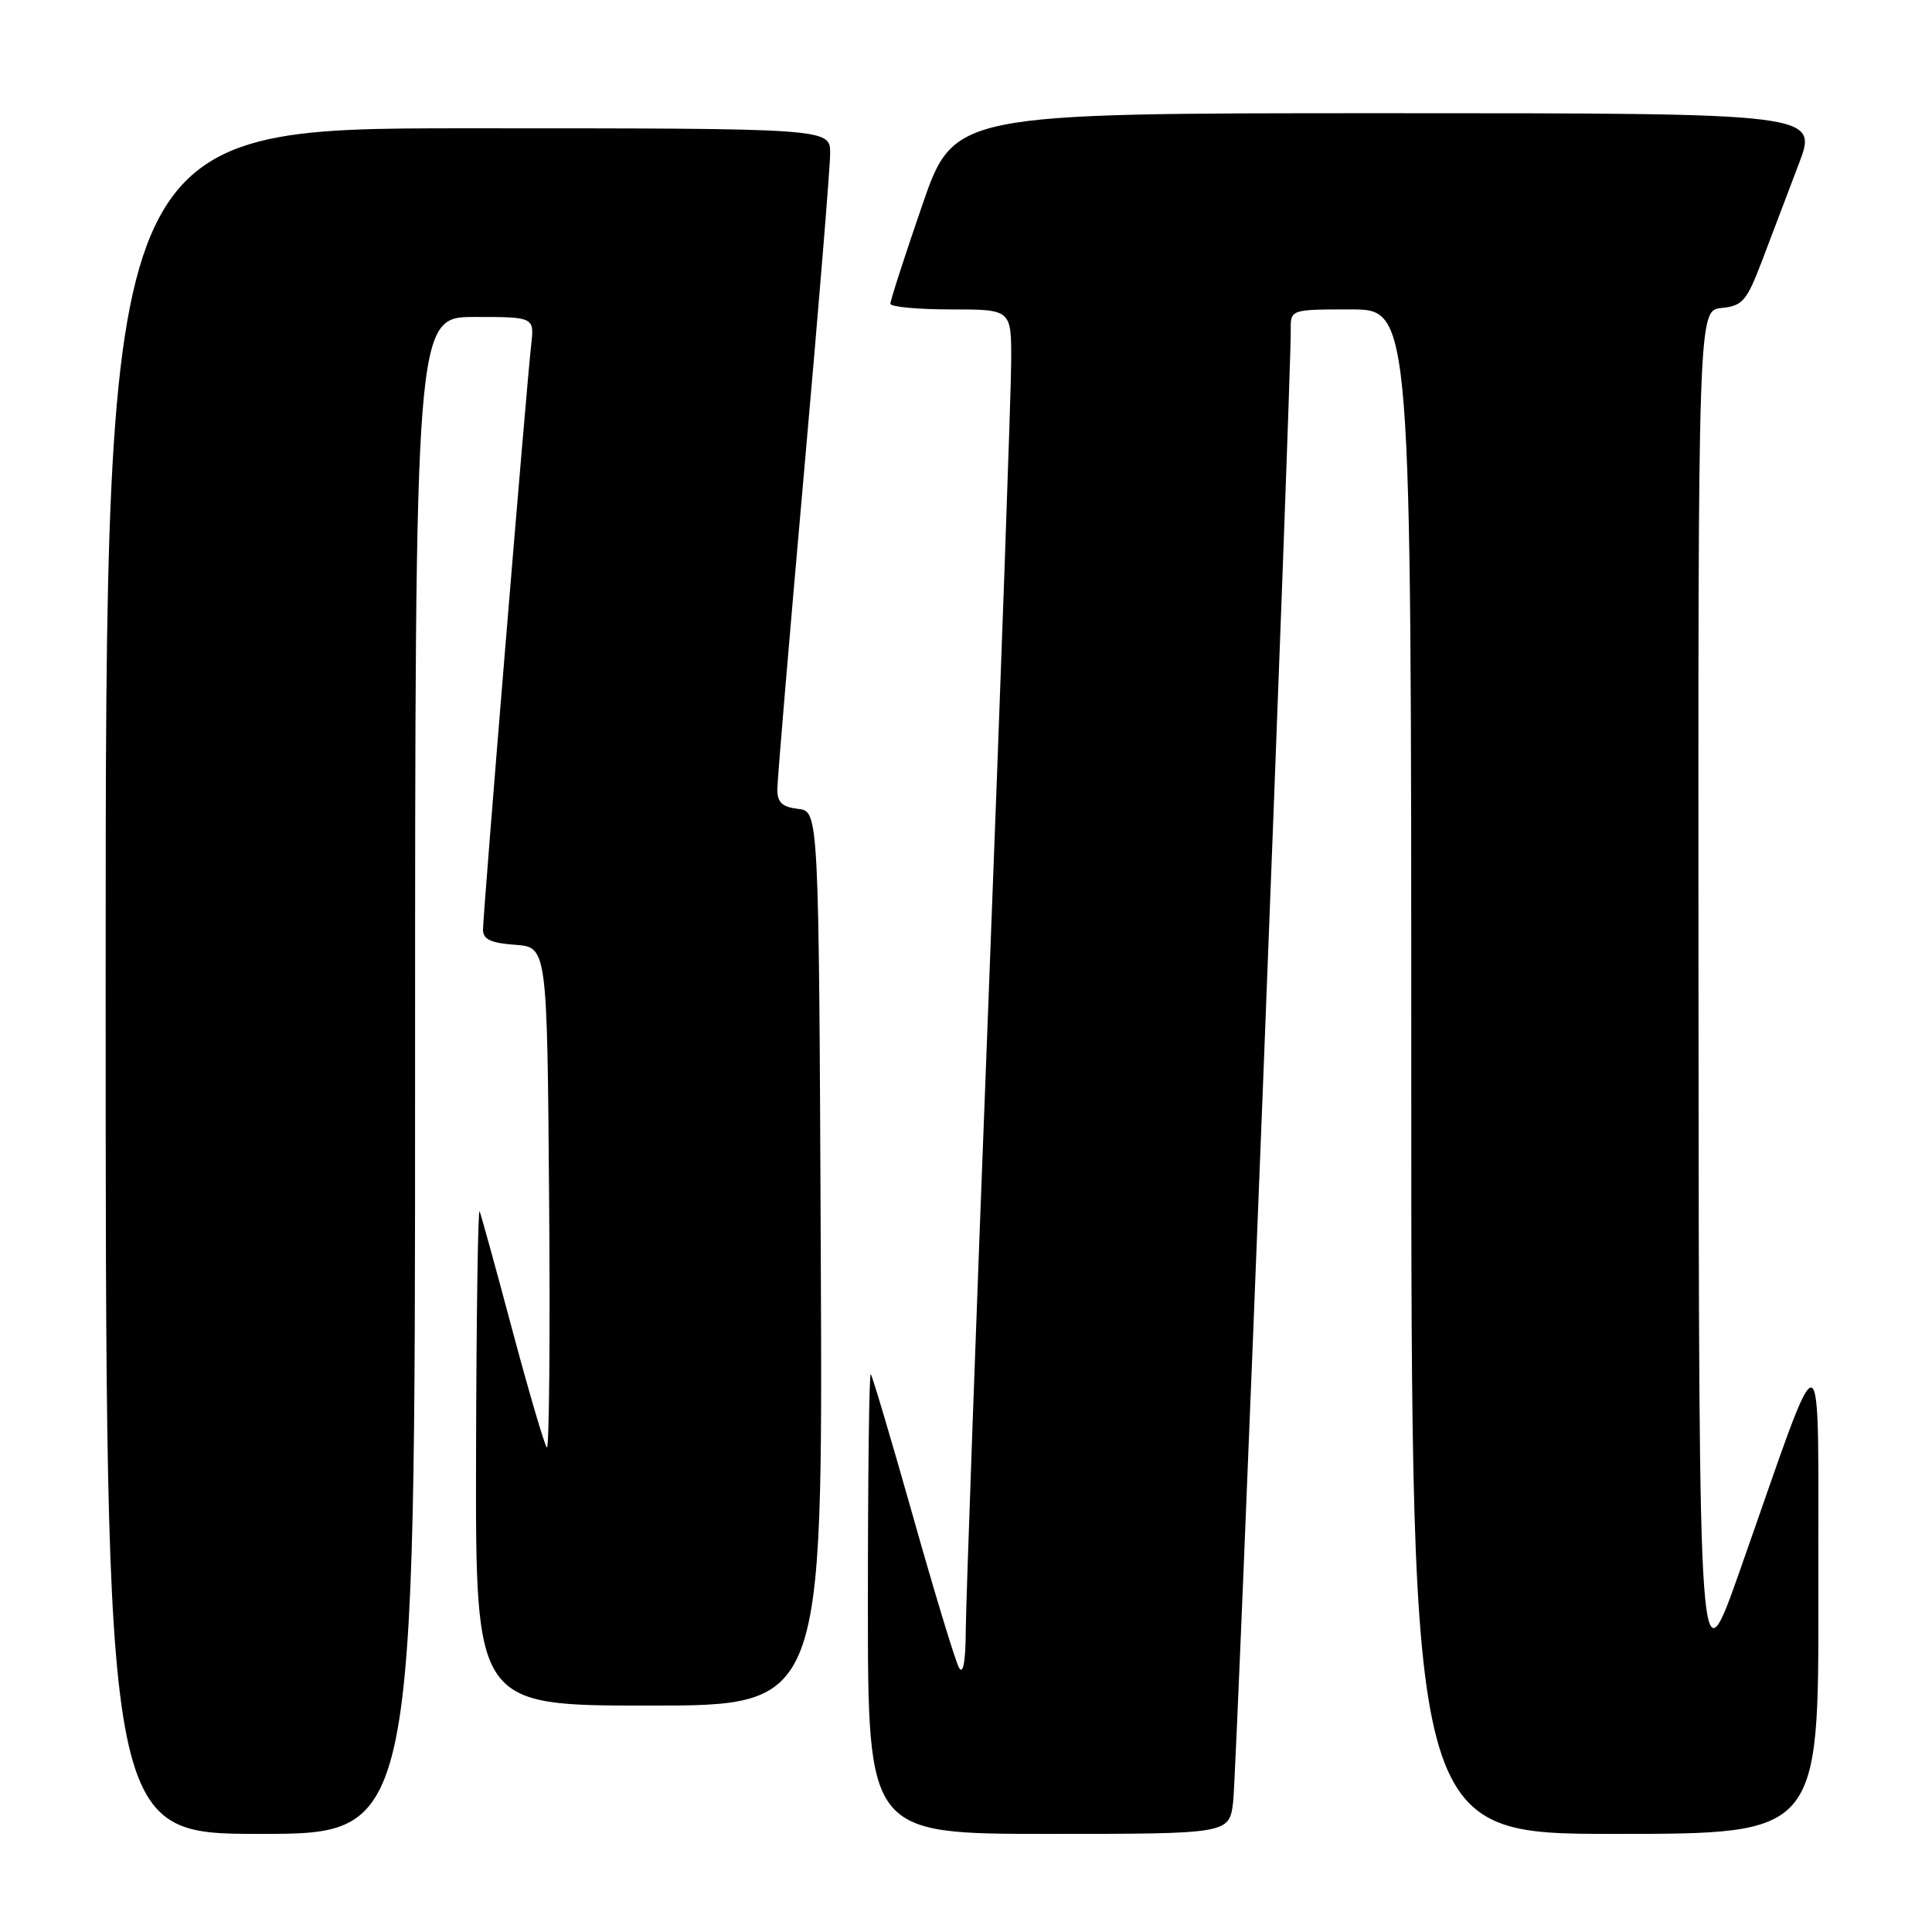 <?xml version="1.0" encoding="UTF-8" standalone="no"?>
<!DOCTYPE svg PUBLIC "-//W3C//DTD SVG 1.1//EN" "http://www.w3.org/Graphics/SVG/1.1/DTD/svg11.dtd" >
<svg xmlns="http://www.w3.org/2000/svg" xmlns:xlink="http://www.w3.org/1999/xlink" version="1.1" viewBox="0 0 256 256">
 <g >
 <path fill="currentColor"
d=" M 55.00 142.50 C 55.00 42.00 55.00 42.00 62.90 42.00 C 70.81 42.00 70.81 42.00 70.38 45.75 C 69.78 50.91 64.00 121.09 64.00 123.19 C 64.00 124.47 65.04 124.96 68.25 125.19 C 72.50 125.50 72.50 125.50 72.76 158.93 C 72.91 177.32 72.77 192.11 72.46 191.80 C 72.15 191.49 70.11 184.54 67.92 176.37 C 65.74 168.19 63.77 161.05 63.55 160.50 C 63.34 159.95 63.12 174.46 63.08 192.75 C 63.00 226.00 63.00 226.00 86.01 226.00 C 109.02 226.00 109.02 226.00 108.76 166.75 C 108.50 107.50 108.50 107.50 105.75 107.18 C 103.66 106.94 103.00 106.33 103.00 104.62 C 103.00 103.38 104.58 84.66 106.50 63.00 C 108.43 41.34 110.00 22.14 110.00 20.31 C 110.00 17.00 110.00 17.00 62.00 17.00 C 14.00 17.00 14.00 17.00 14.00 130.00 C 14.00 243.00 14.00 243.00 34.50 243.00 C 55.00 243.00 55.00 243.00 55.00 142.50 Z  M 163.40 238.75 C 163.87 234.90 171.09 50.26 171.03 43.75 C 171.00 41.00 171.00 41.00 179.00 41.00 C 187.00 41.00 187.00 41.00 187.00 142.00 C 187.00 243.00 187.00 243.00 214.00 243.00 C 241.00 243.00 241.00 243.00 240.94 211.25 C 240.88 175.10 242.04 175.46 230.58 208.00 C 225.13 223.50 225.13 223.50 225.06 132.31 C 225.00 41.13 225.00 41.13 228.11 40.81 C 230.91 40.53 231.45 39.89 233.50 34.50 C 234.75 31.20 236.93 25.46 238.34 21.75 C 240.91 15.00 240.91 15.00 183.66 15.00 C 126.40 15.00 126.40 15.00 122.18 27.25 C 119.86 33.99 117.97 39.84 117.98 40.25 C 117.99 40.66 121.60 41.00 126.00 41.00 C 134.00 41.00 134.00 41.00 133.99 47.75 C 133.99 51.46 132.64 89.38 131.00 132.00 C 129.35 174.62 127.99 212.43 127.97 216.00 C 127.95 220.12 127.63 221.95 127.08 221.00 C 126.61 220.18 123.87 211.18 121.00 201.00 C 118.12 190.82 115.59 182.31 115.38 182.08 C 115.17 181.85 115.00 195.47 115.00 212.33 C 115.00 243.00 115.00 243.00 138.94 243.00 C 162.88 243.00 162.88 243.00 163.40 238.75 Z "/>
</g>
</svg>